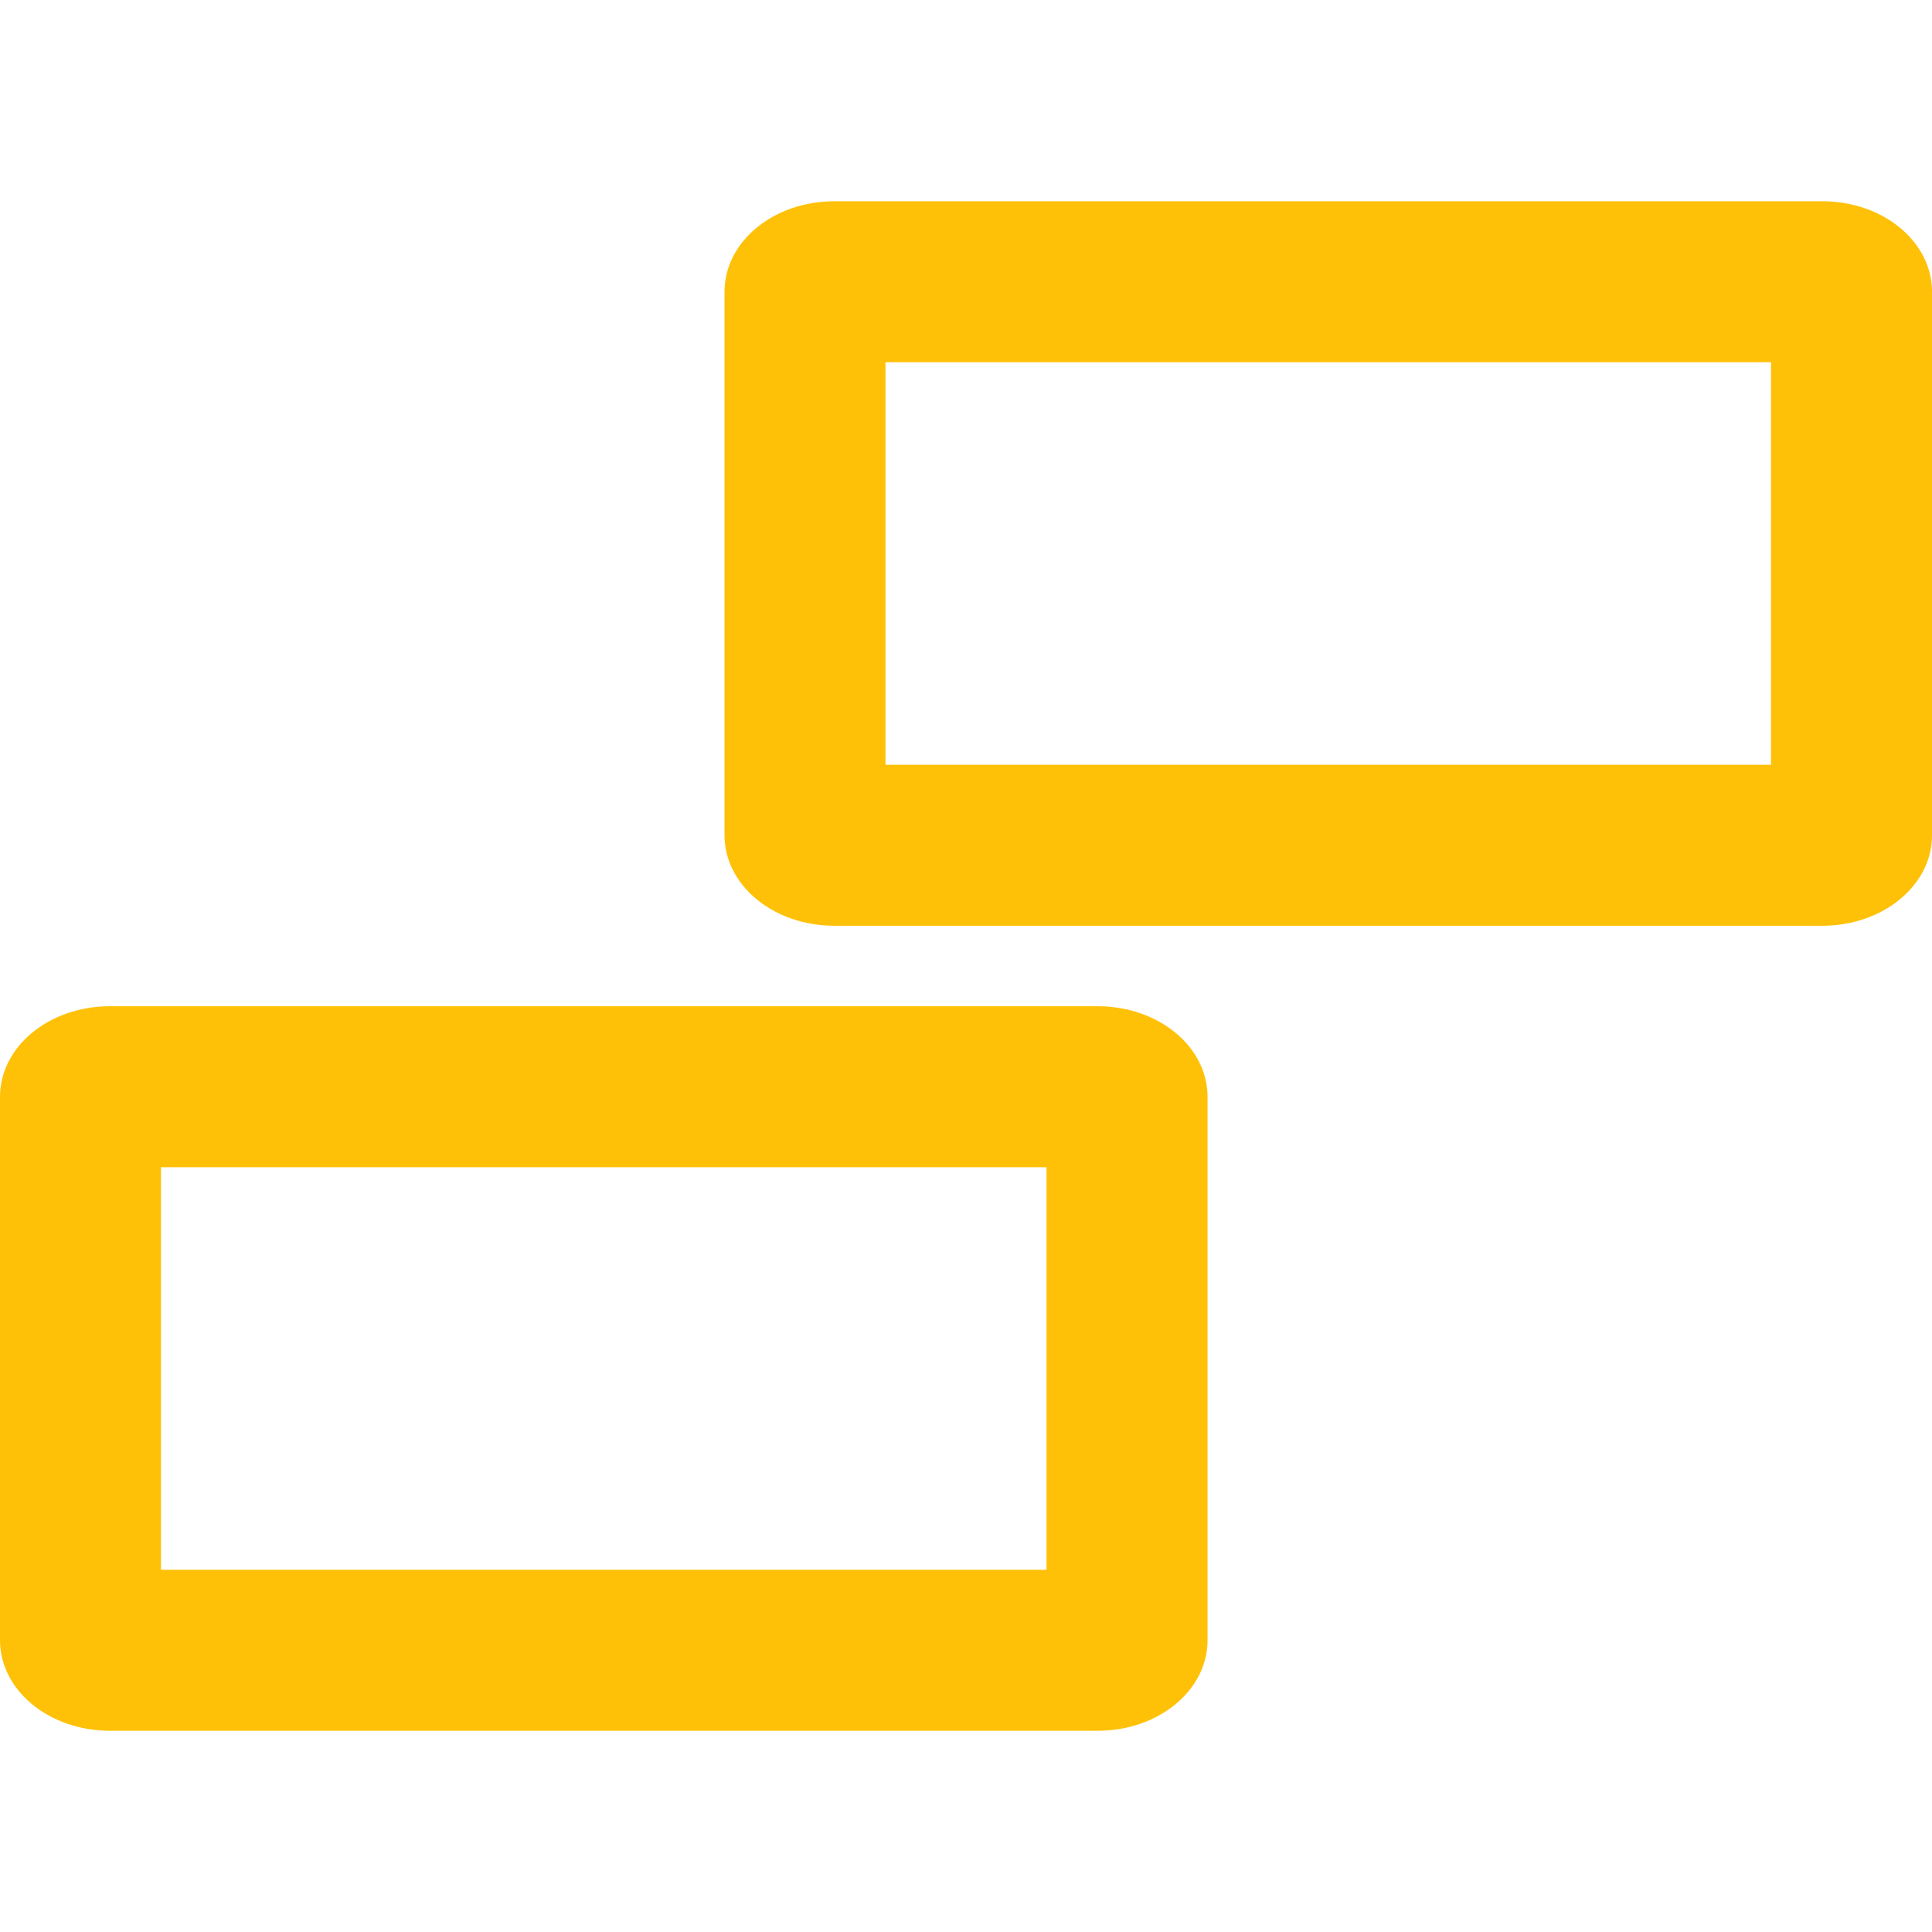 <svg fill="#FFC107" height="48" viewBox="0 0 48 48" width="48" xmlns="http://www.w3.org/2000/svg"><path d="m2.729 25c-1.511 0-2.729 1.004-2.729 2.25v13.5c0 1.246 1.218 2.25 2.729 2.25h24.545c1.511 0 2.727-1.004 2.727-2.25v-13.5c0-1.246-1.216-2.25-2.727-2.25zm1.271 4h22v10h-22zm16.729-24c-1.511 0-2.729 1.004-2.729 2.25v13.5c0 1.246 1.218 2.25 2.729 2.25h24.545c1.511 0 2.727-1.004 2.727-2.25v-13.5c0-1.246-1.216-2.25-2.727-2.25zm1.271 4h22v10h-22z" fill="#FFC107" stroke-width="4"/></svg>